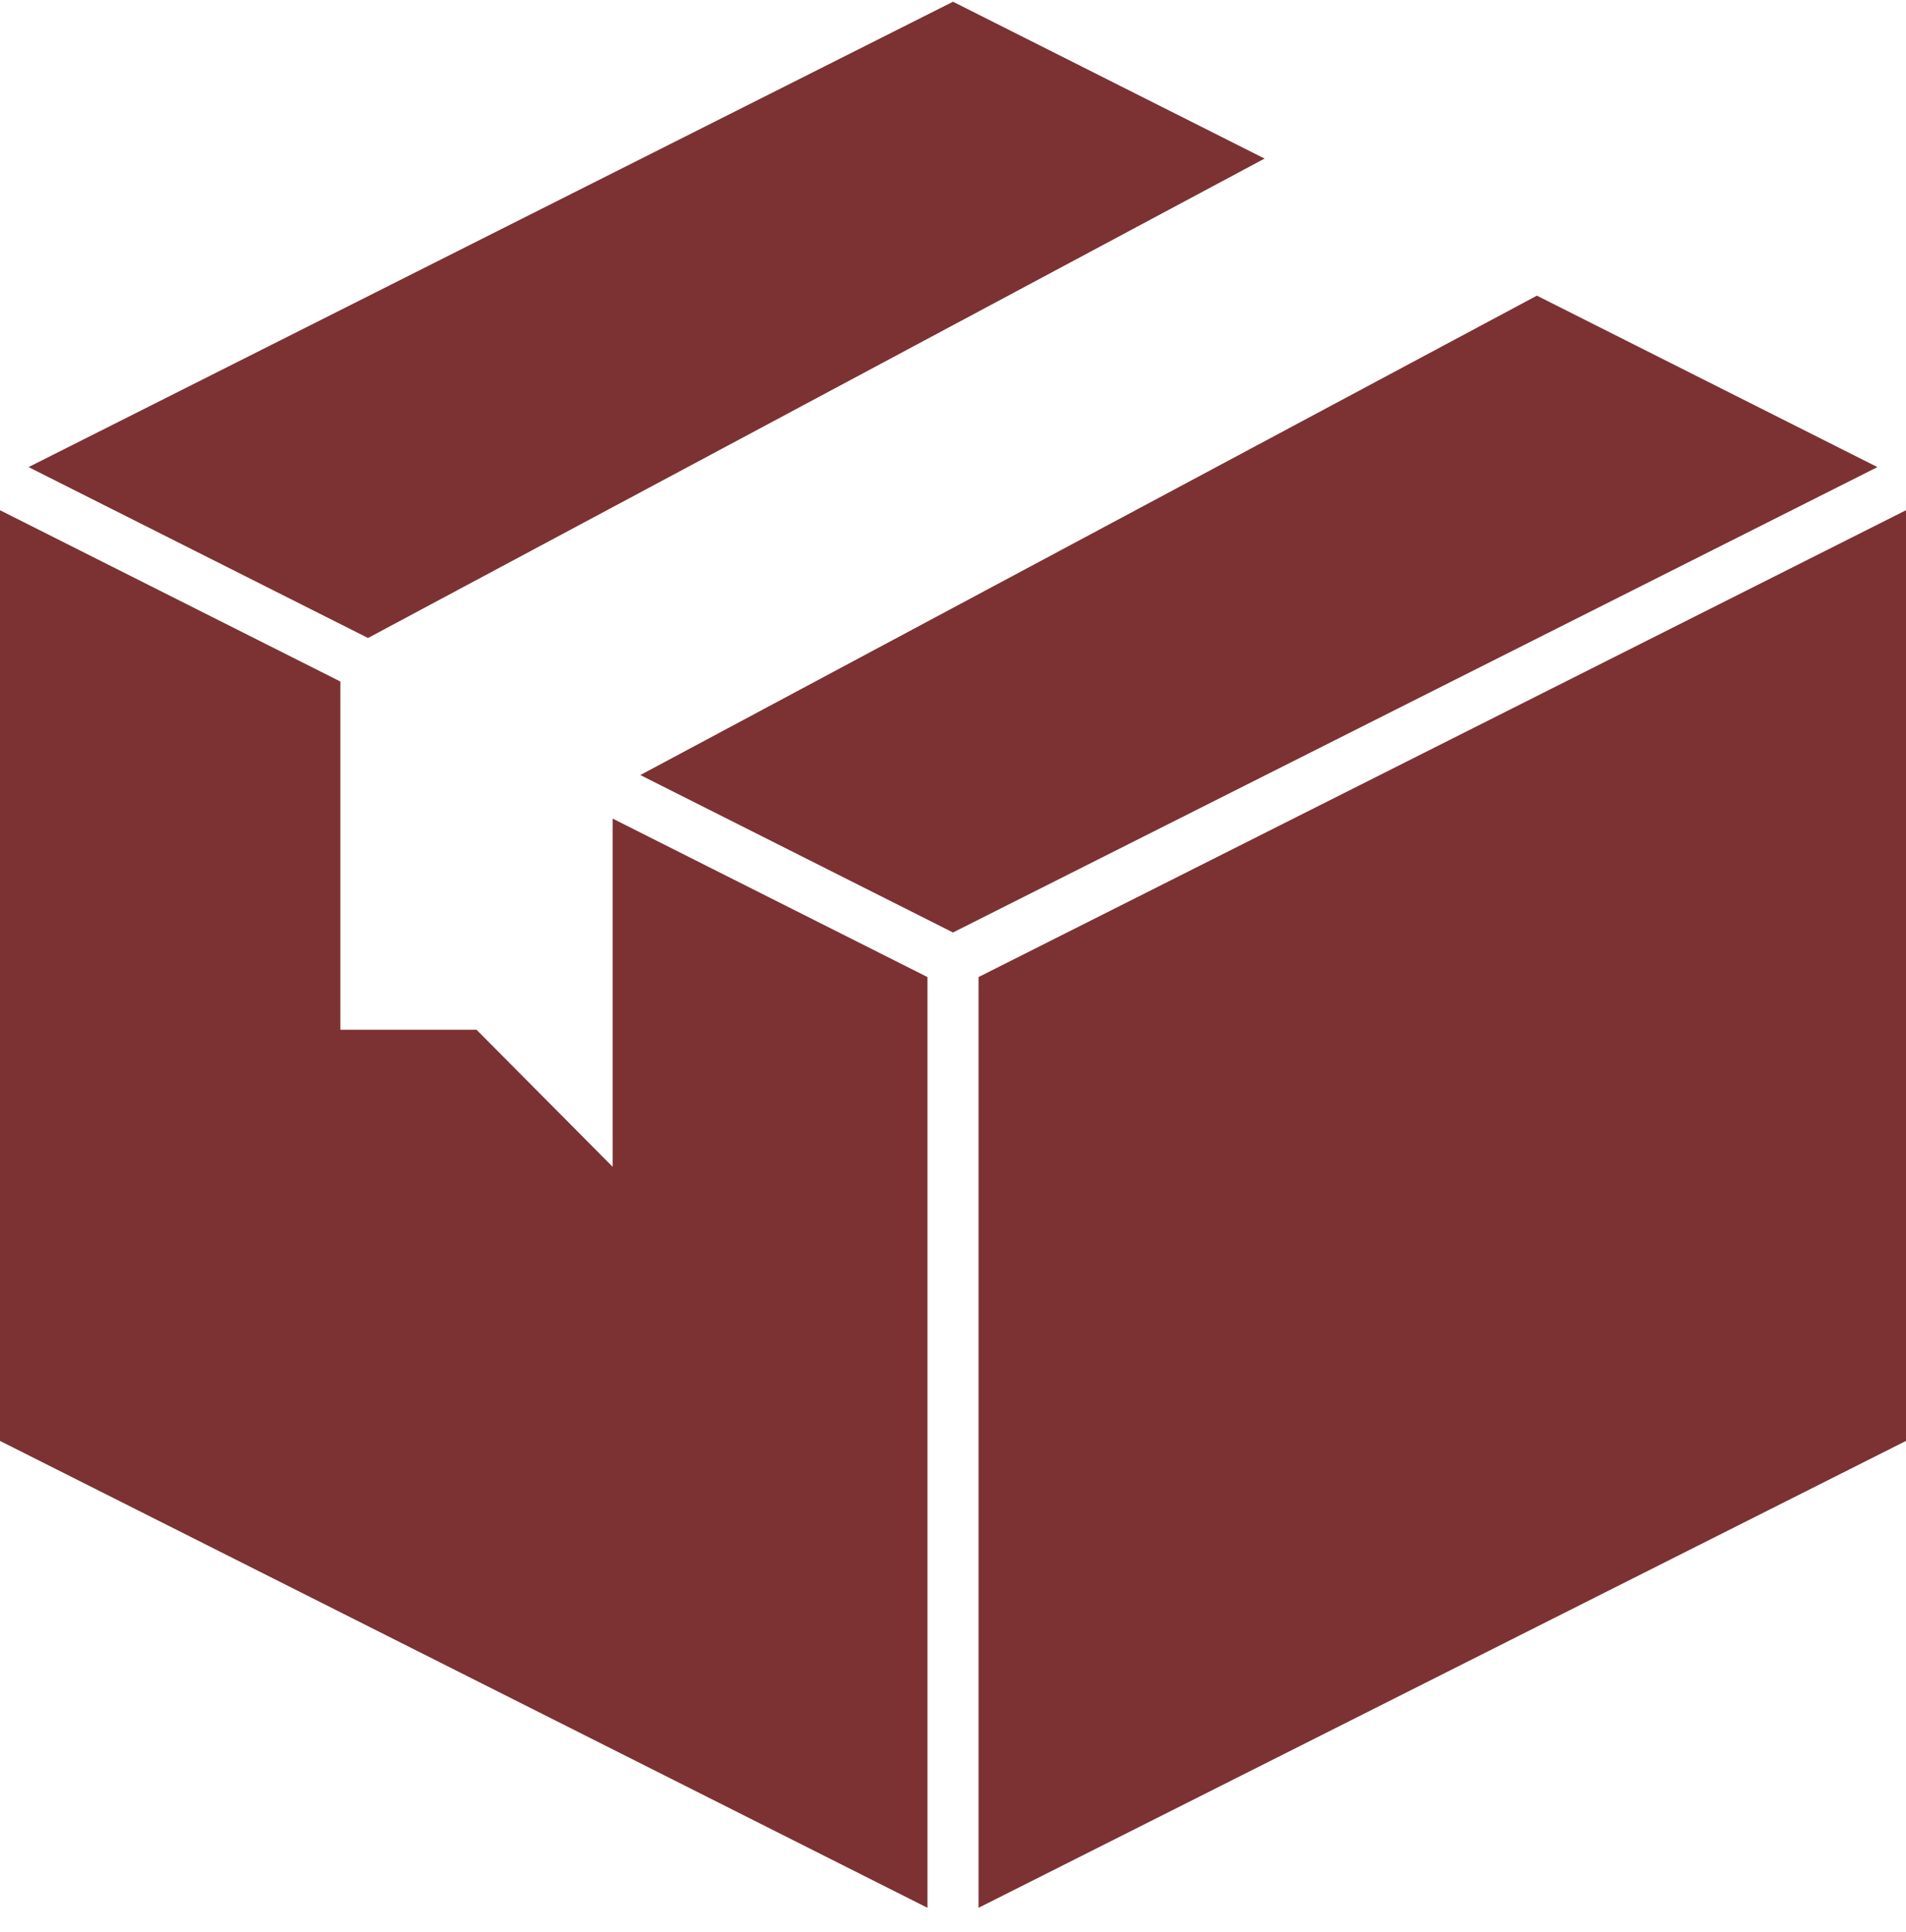 <svg width="73" height="74" viewBox="0 0 73 74" fill="none" xmlns="http://www.w3.org/2000/svg">
<path d="M14.095 24.434L48.434 6.073L36.5 0.066L1.094 17.889L14.095 24.434Z" fill="#7C3232"/>
<path d="M58.863 11.323L24.524 29.683L36.5 35.713L71.906 17.889L58.863 11.323Z" fill="#7C3232"/>
<path d="M35.522 37.42L23.464 31.351V44.686L18.25 39.437H13.036V26.101L0 19.541V55.185L35.522 73.066V37.42Z" fill="#7C3232"/>
<path d="M37.478 37.42V73.066L73 55.185V19.541L37.478 37.42Z" fill="#7C3232"/>
</svg>
